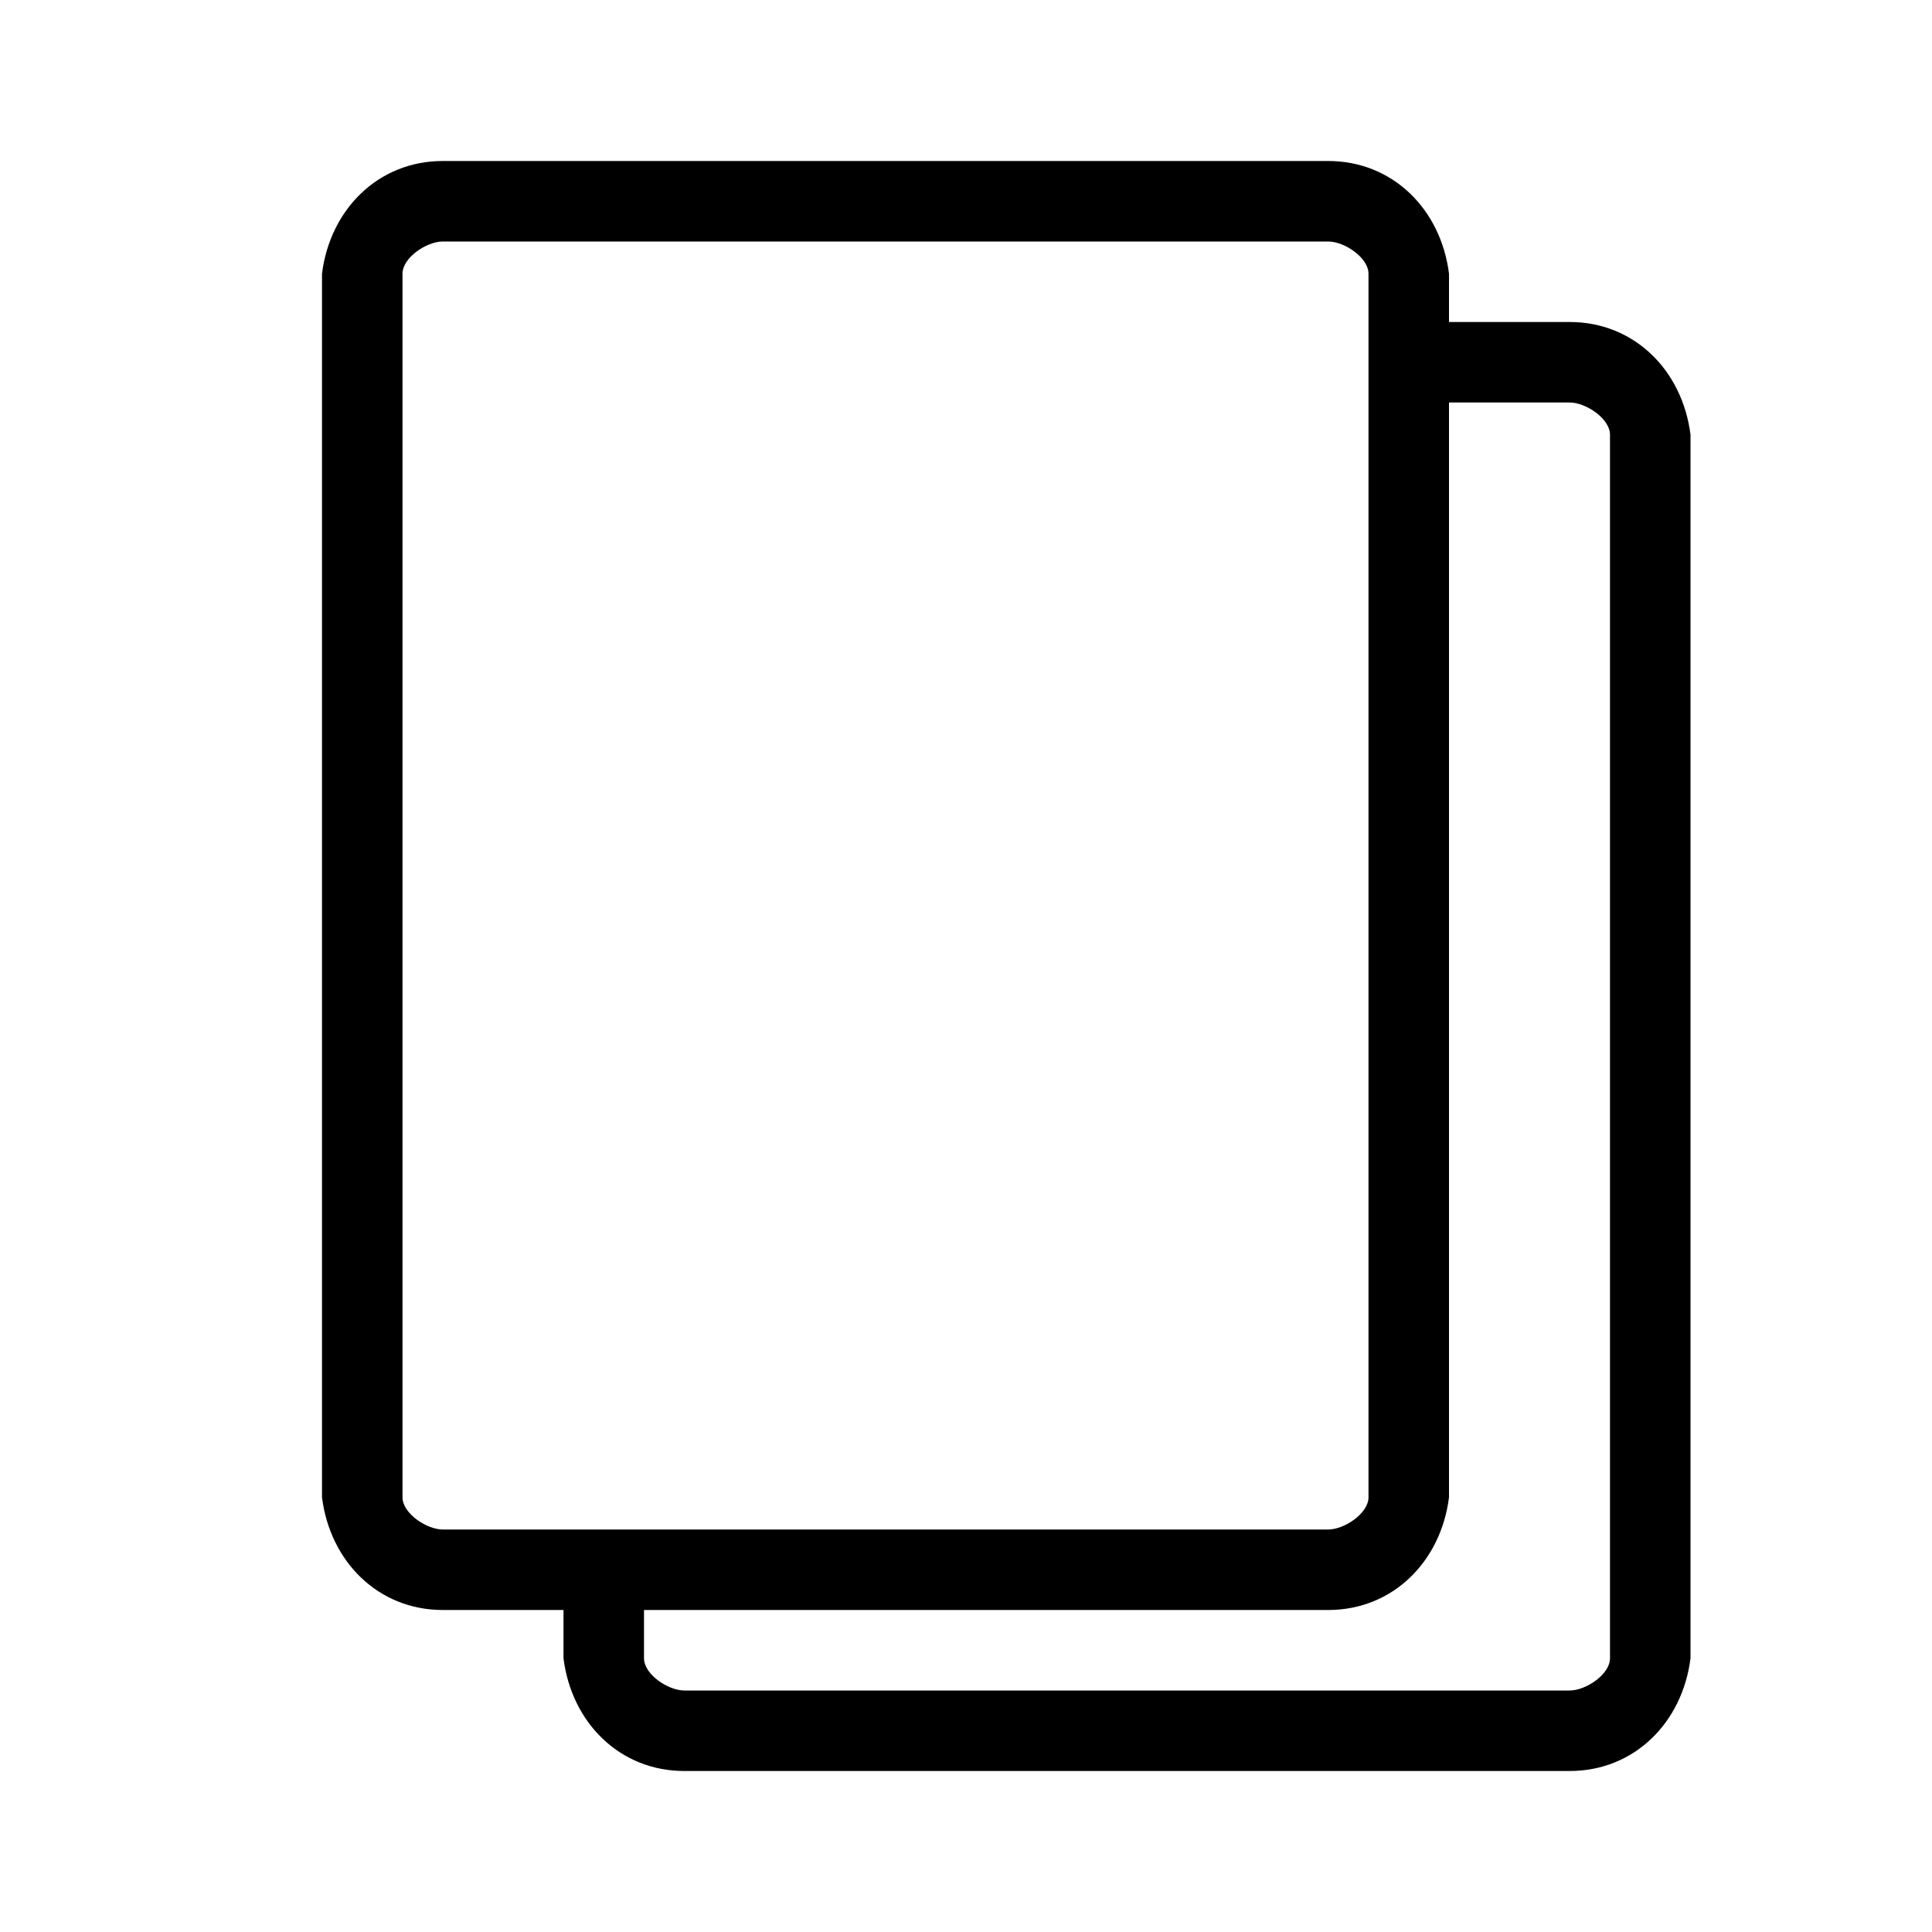 <?xml version="1.0" encoding="utf-8"?>
<!-- Generator: Adobe Illustrator 25.4.1, SVG Export Plug-In . SVG Version: 6.00 Build 0)  -->
<svg version="1.1" id="Livello_1" xmlns="http://www.w3.org/2000/svg" xmlns:xlink="http://www.w3.org/1999/xlink" x="0px" y="0px"
	 viewBox="0 0 24 24" style="enable-background:new 0 0 24 24;" xml:space="preserve">
	<title>Copy</title>
<g>
	<path d="M19.5,4H18V3.4C17.9,2.6,17.3,2,16.5,2h-11C4.7,2,4.1,2.6,4,3.4v15.2C4.1,19.4,4.7,20,5.5,20H7v0.6C7.1,21.4,7.7,22,8.5,22
		h11c0.8,0,1.4-0.6,1.5-1.4V5.4C20.9,4.6,20.3,4,19.5,4z M5,18.6V3.4C5,3.2,5.3,3,5.5,3h11C16.7,3,17,3.2,17,3.4v15.2
		c0,0.2-0.3,0.4-0.5,0.4h-11C5.3,19,5,18.8,5,18.6z M20,20.6c0,0.2-0.3,0.4-0.5,0.4h-11C8.3,21,8,20.8,8,20.6V20h8.5
		c0.8,0,1.4-0.6,1.5-1.4V5h1.5C19.7,5,20,5.2,20,5.4V20.6z"/>
</g>
</svg>
